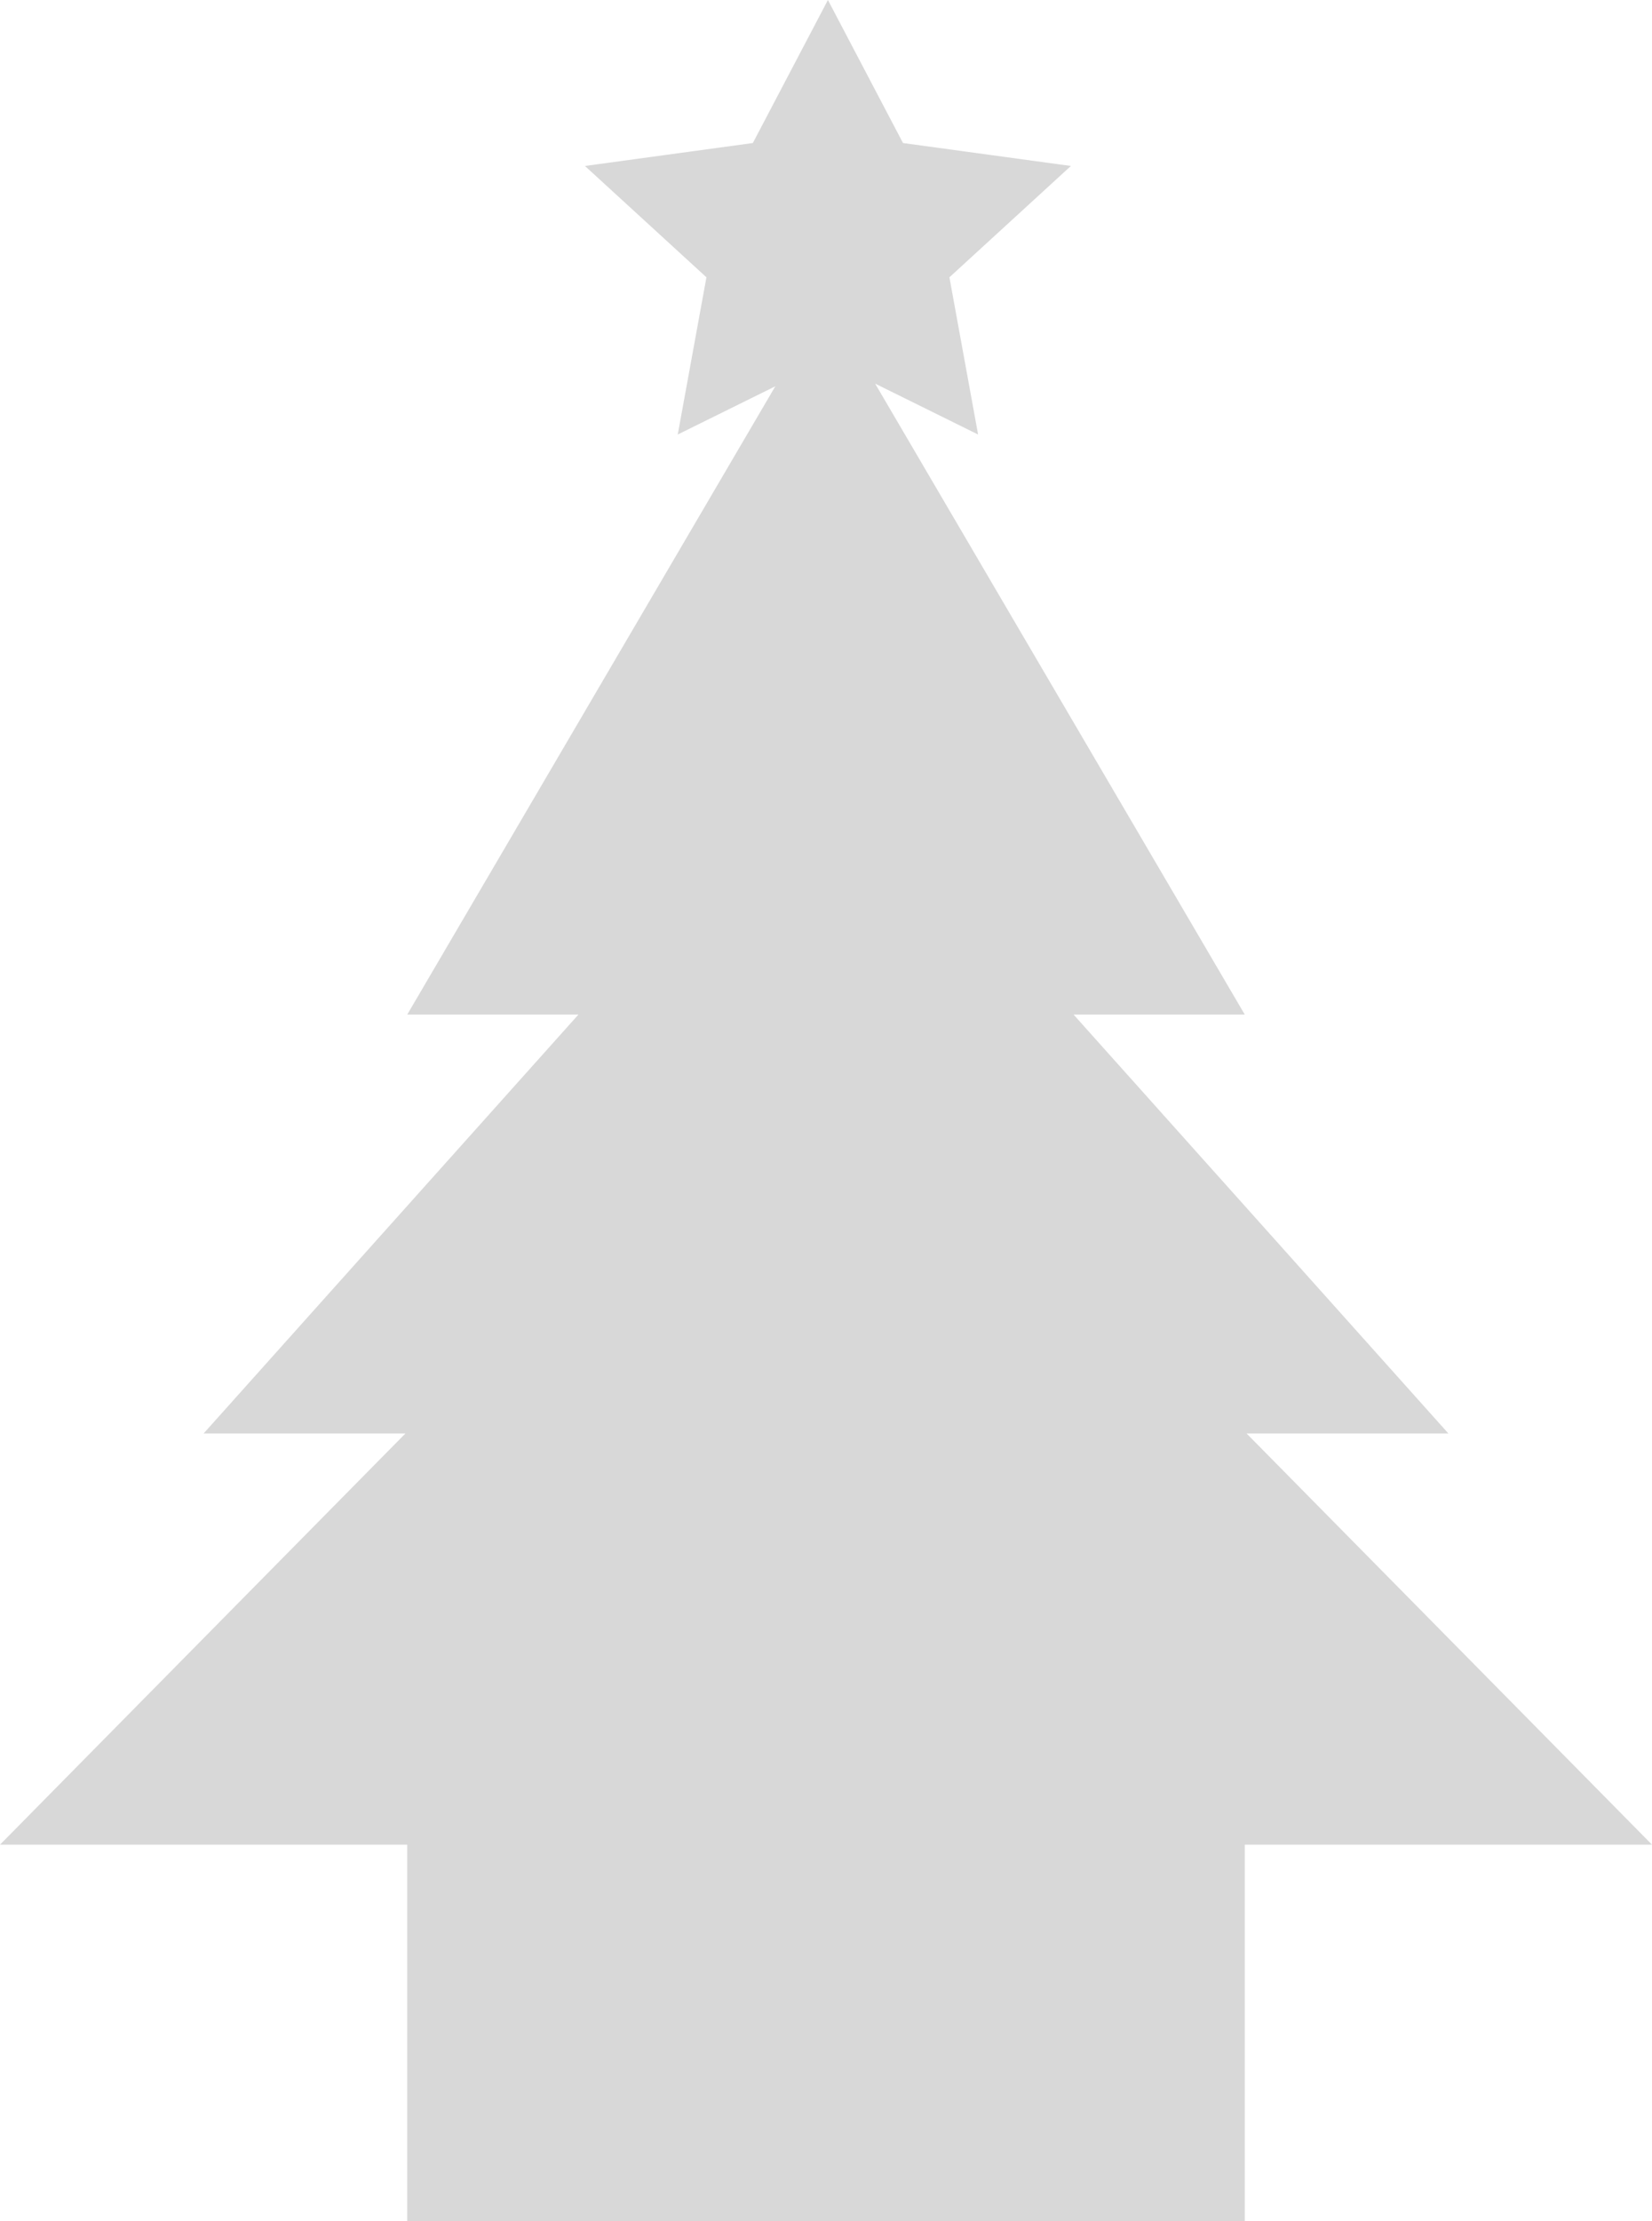 <?xml version="1.0" encoding="UTF-8" standalone="no"?>
<svg width="430px" height="578px" viewBox="0 0 430 578" version="1.1" xmlns="http://www.w3.org/2000/svg" xmlns:xlink="http://www.w3.org/1999/xlink">
    <!-- Generator: Sketch 41.2 (35397) - http://www.bohemiancoding.com/sketch -->
    <title>Artboard</title>
    <desc>Created with Sketch.</desc>
    <defs></defs>
    <g id="Page-1" stroke="none" stroke-width="1" fill="none" fill-rule="evenodd">
        <g id="Artboard" fill="#D8D8D8">
            <g id="Group">
                <polygon id="Combined-Shape" points="324 264 279.442 264 377 373 324.472 373 430 480 324 480 324 578 106 578 106 480 0 480 105.528 373 53 373 150.558 264 106 264 201.805 100.517 176.412 113.064 183.877 72.157 152.255 43.186 195.956 37.218 215.5 0 235.044 37.218 278.745 43.186 247.123 72.157 254.588 113.064 227.788 99.822"></polygon>
            </g>
        </g>
    </g>
</svg>